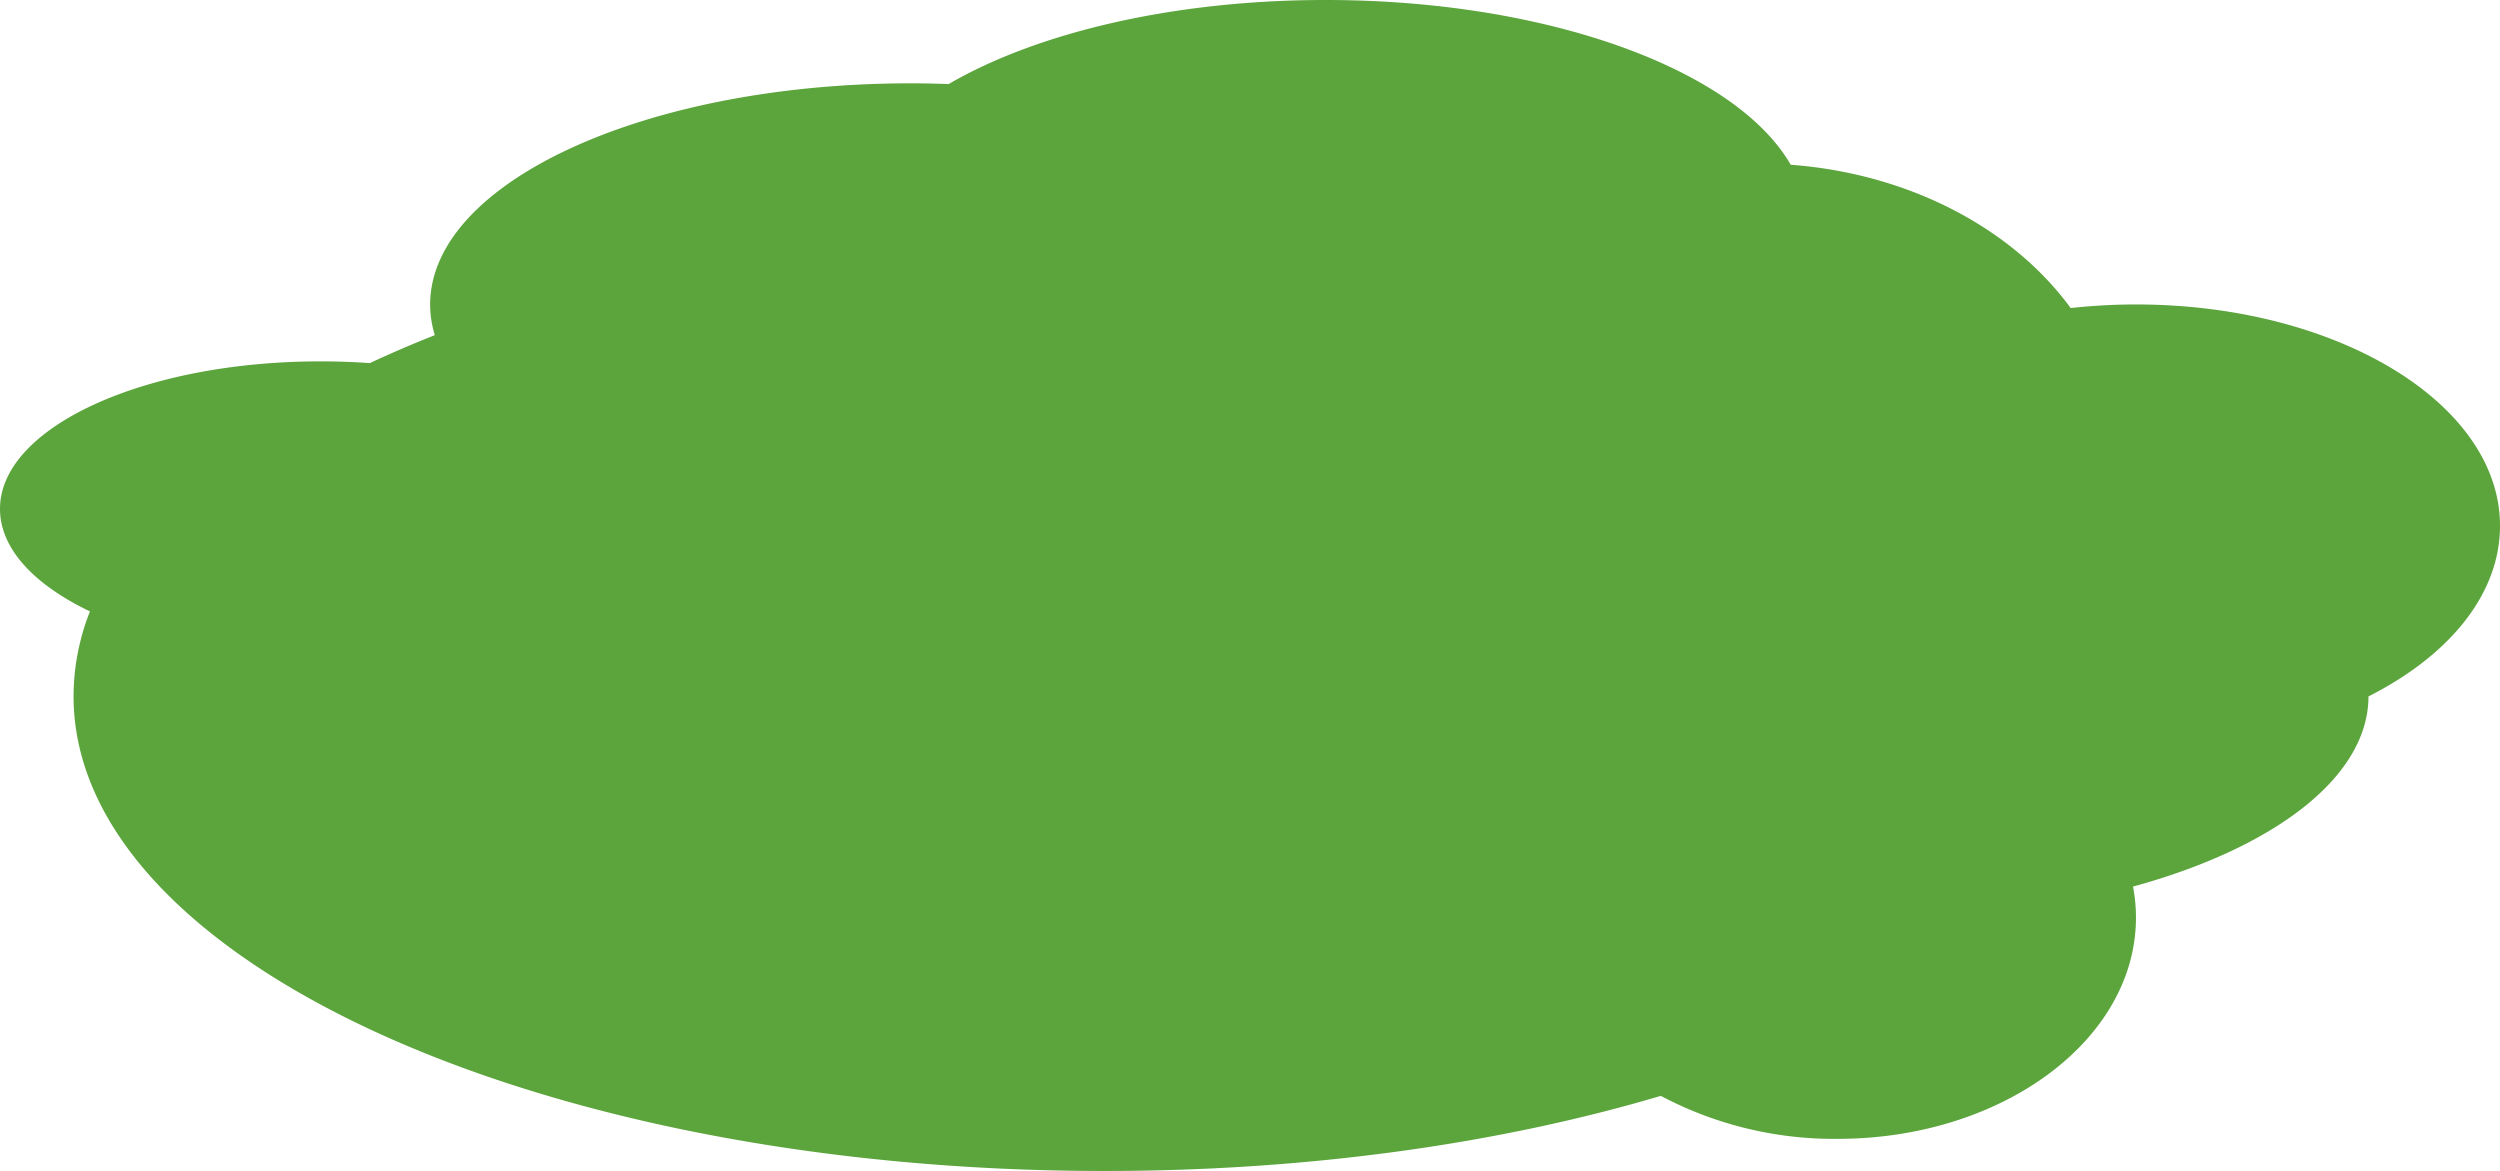 <svg xmlns="http://www.w3.org/2000/svg" viewBox="0 0 432.65 202.65"><defs><style>.cls-1{fill:#5ba53c;}</style></defs><g id="Layer_2" data-name="Layer 2"><g id="LEAVES_CIRCLES" data-name="LEAVES &amp; CIRCLES"><path class="cls-1" d="M432.65,91c0-21.16-28.23-38.31-63-38.31a104.24,104.24,0,0,0-11.3.62c-10-13.67-27.76-23.24-48.45-24.8C300.48,12.12,268,0,229.4,0c-26.45,0-50,5.69-65.23,14.55-2.16-.08-4.34-.13-6.55-.13-45.94,0-83.18,17.15-83.18,38.31A18.28,18.28,0,0,0,75.25,58Q69.4,60.32,64,62.84c-2.79-.2-5.65-.3-8.56-.3C24.83,62.54,0,74,0,88.07c0,6.9,5.94,13.14,15.57,17.74a40.07,40.07,0,0,0-2.84,14.67c0,45.38,79.89,82.17,178.43,82.17,35.45,0,68.49-4.76,96.26-13A64,64,0,0,0,318,197.09c28.52,0,51.65-17.15,51.65-38.3a28.89,28.89,0,0,0-.51-5.36c24.37-6.67,40.72-18.91,40.75-32.91C423.78,113.5,432.65,102.9,432.65,91Z"/></g></g></svg>